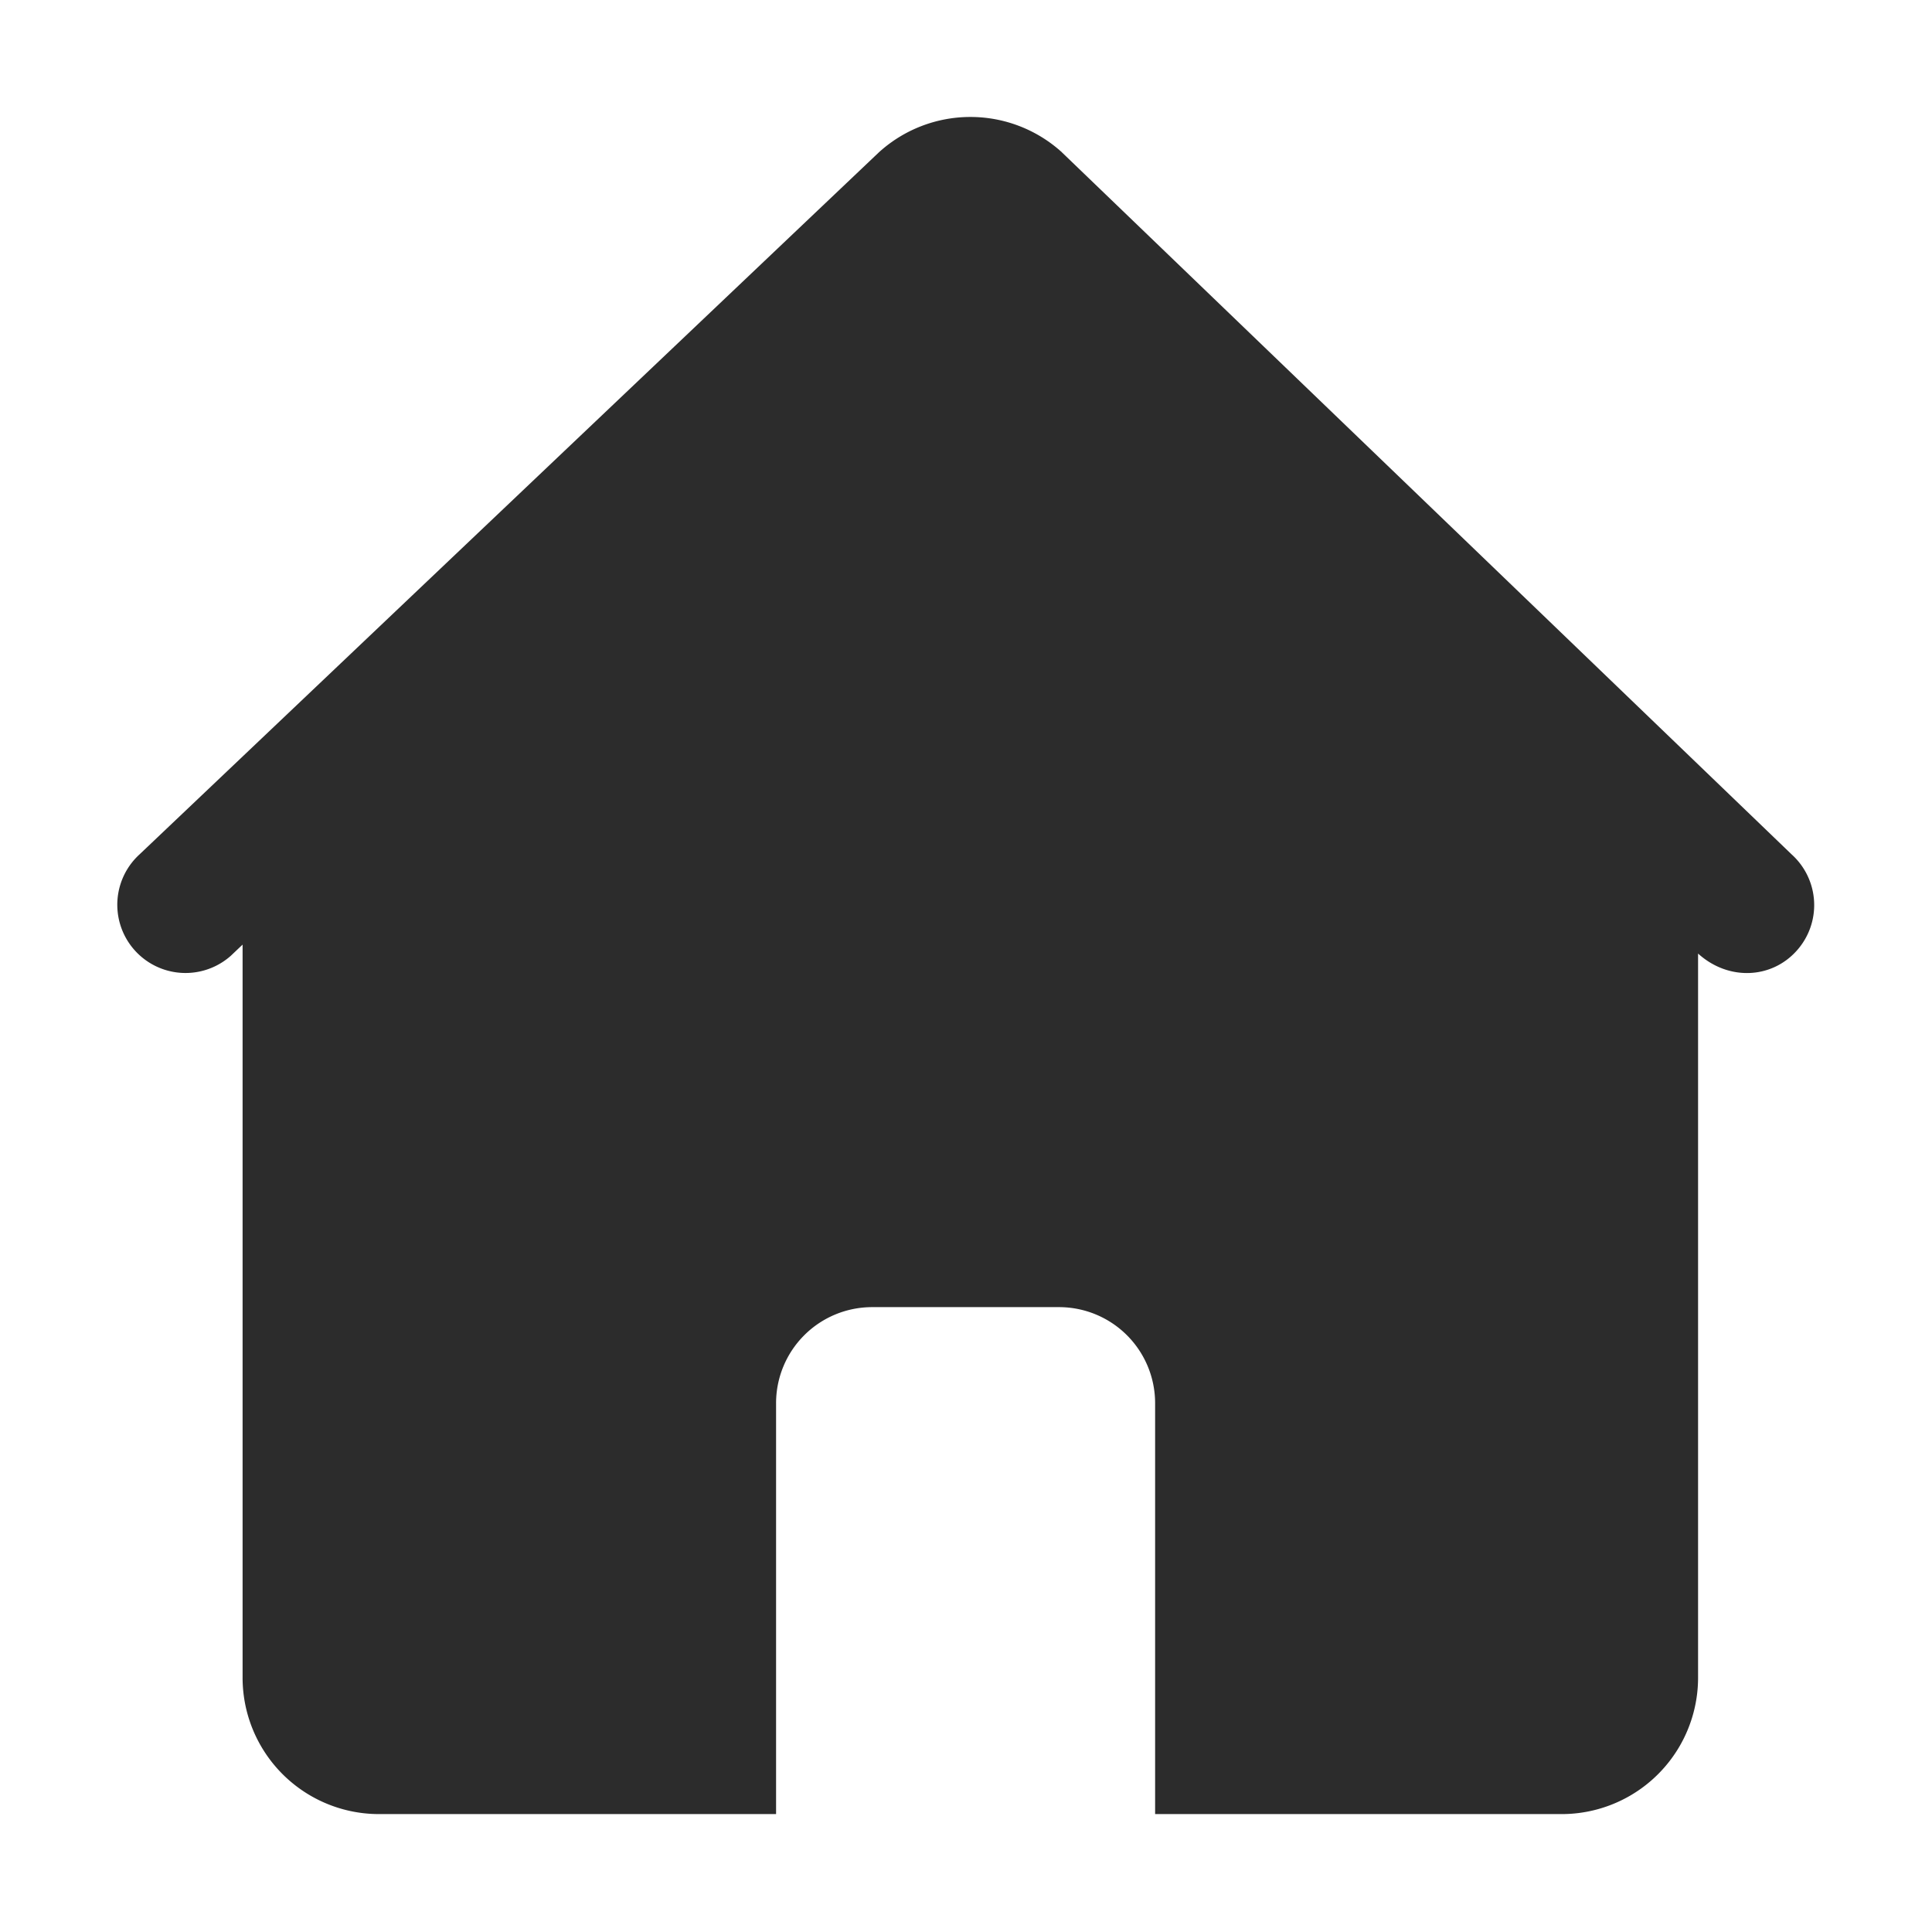 <?xml version="1.0" standalone="no"?><!DOCTYPE svg PUBLIC "-//W3C//DTD SVG 1.1//EN" "http://www.w3.org/Graphics/SVG/1.1/DTD/svg11.dtd"><svg t="1603000851550" class="icon" viewBox="0 0 1024 1024" version="1.1" xmlns="http://www.w3.org/2000/svg" p-id="1685" xmlns:xlink="http://www.w3.org/1999/xlink" width="200" height="200"><defs><style type="text/css"></style></defs><path d="M 562.805 80.698 a 72.135 72.135 0 0 0 -96.93 0 L 73.925 452.87 a 36.157 36.157 0 0 0 48.42 53.708 l 6.232 -5.918 V 889.1 a 72.315 72.315 0 0 0 72.315 72.405 h 210.443 v -217.71 a 50.917 50.917 0 0 1 50.94 -50.985 h 99.022 a 50.917 50.917 0 0 1 50.94 50.985 v 217.71 h 215.438 a 72.315 72.315 0 0 0 72.338 -72.405 V 505.408 c 16.065 14.535 38.858 13.432 52.222 -1.462 a 36.157 36.157 0 0 0 -2.61 -51.075 L 562.805 80.72 Z" fill="#2c2c2c" p-id="1686"></path></svg>